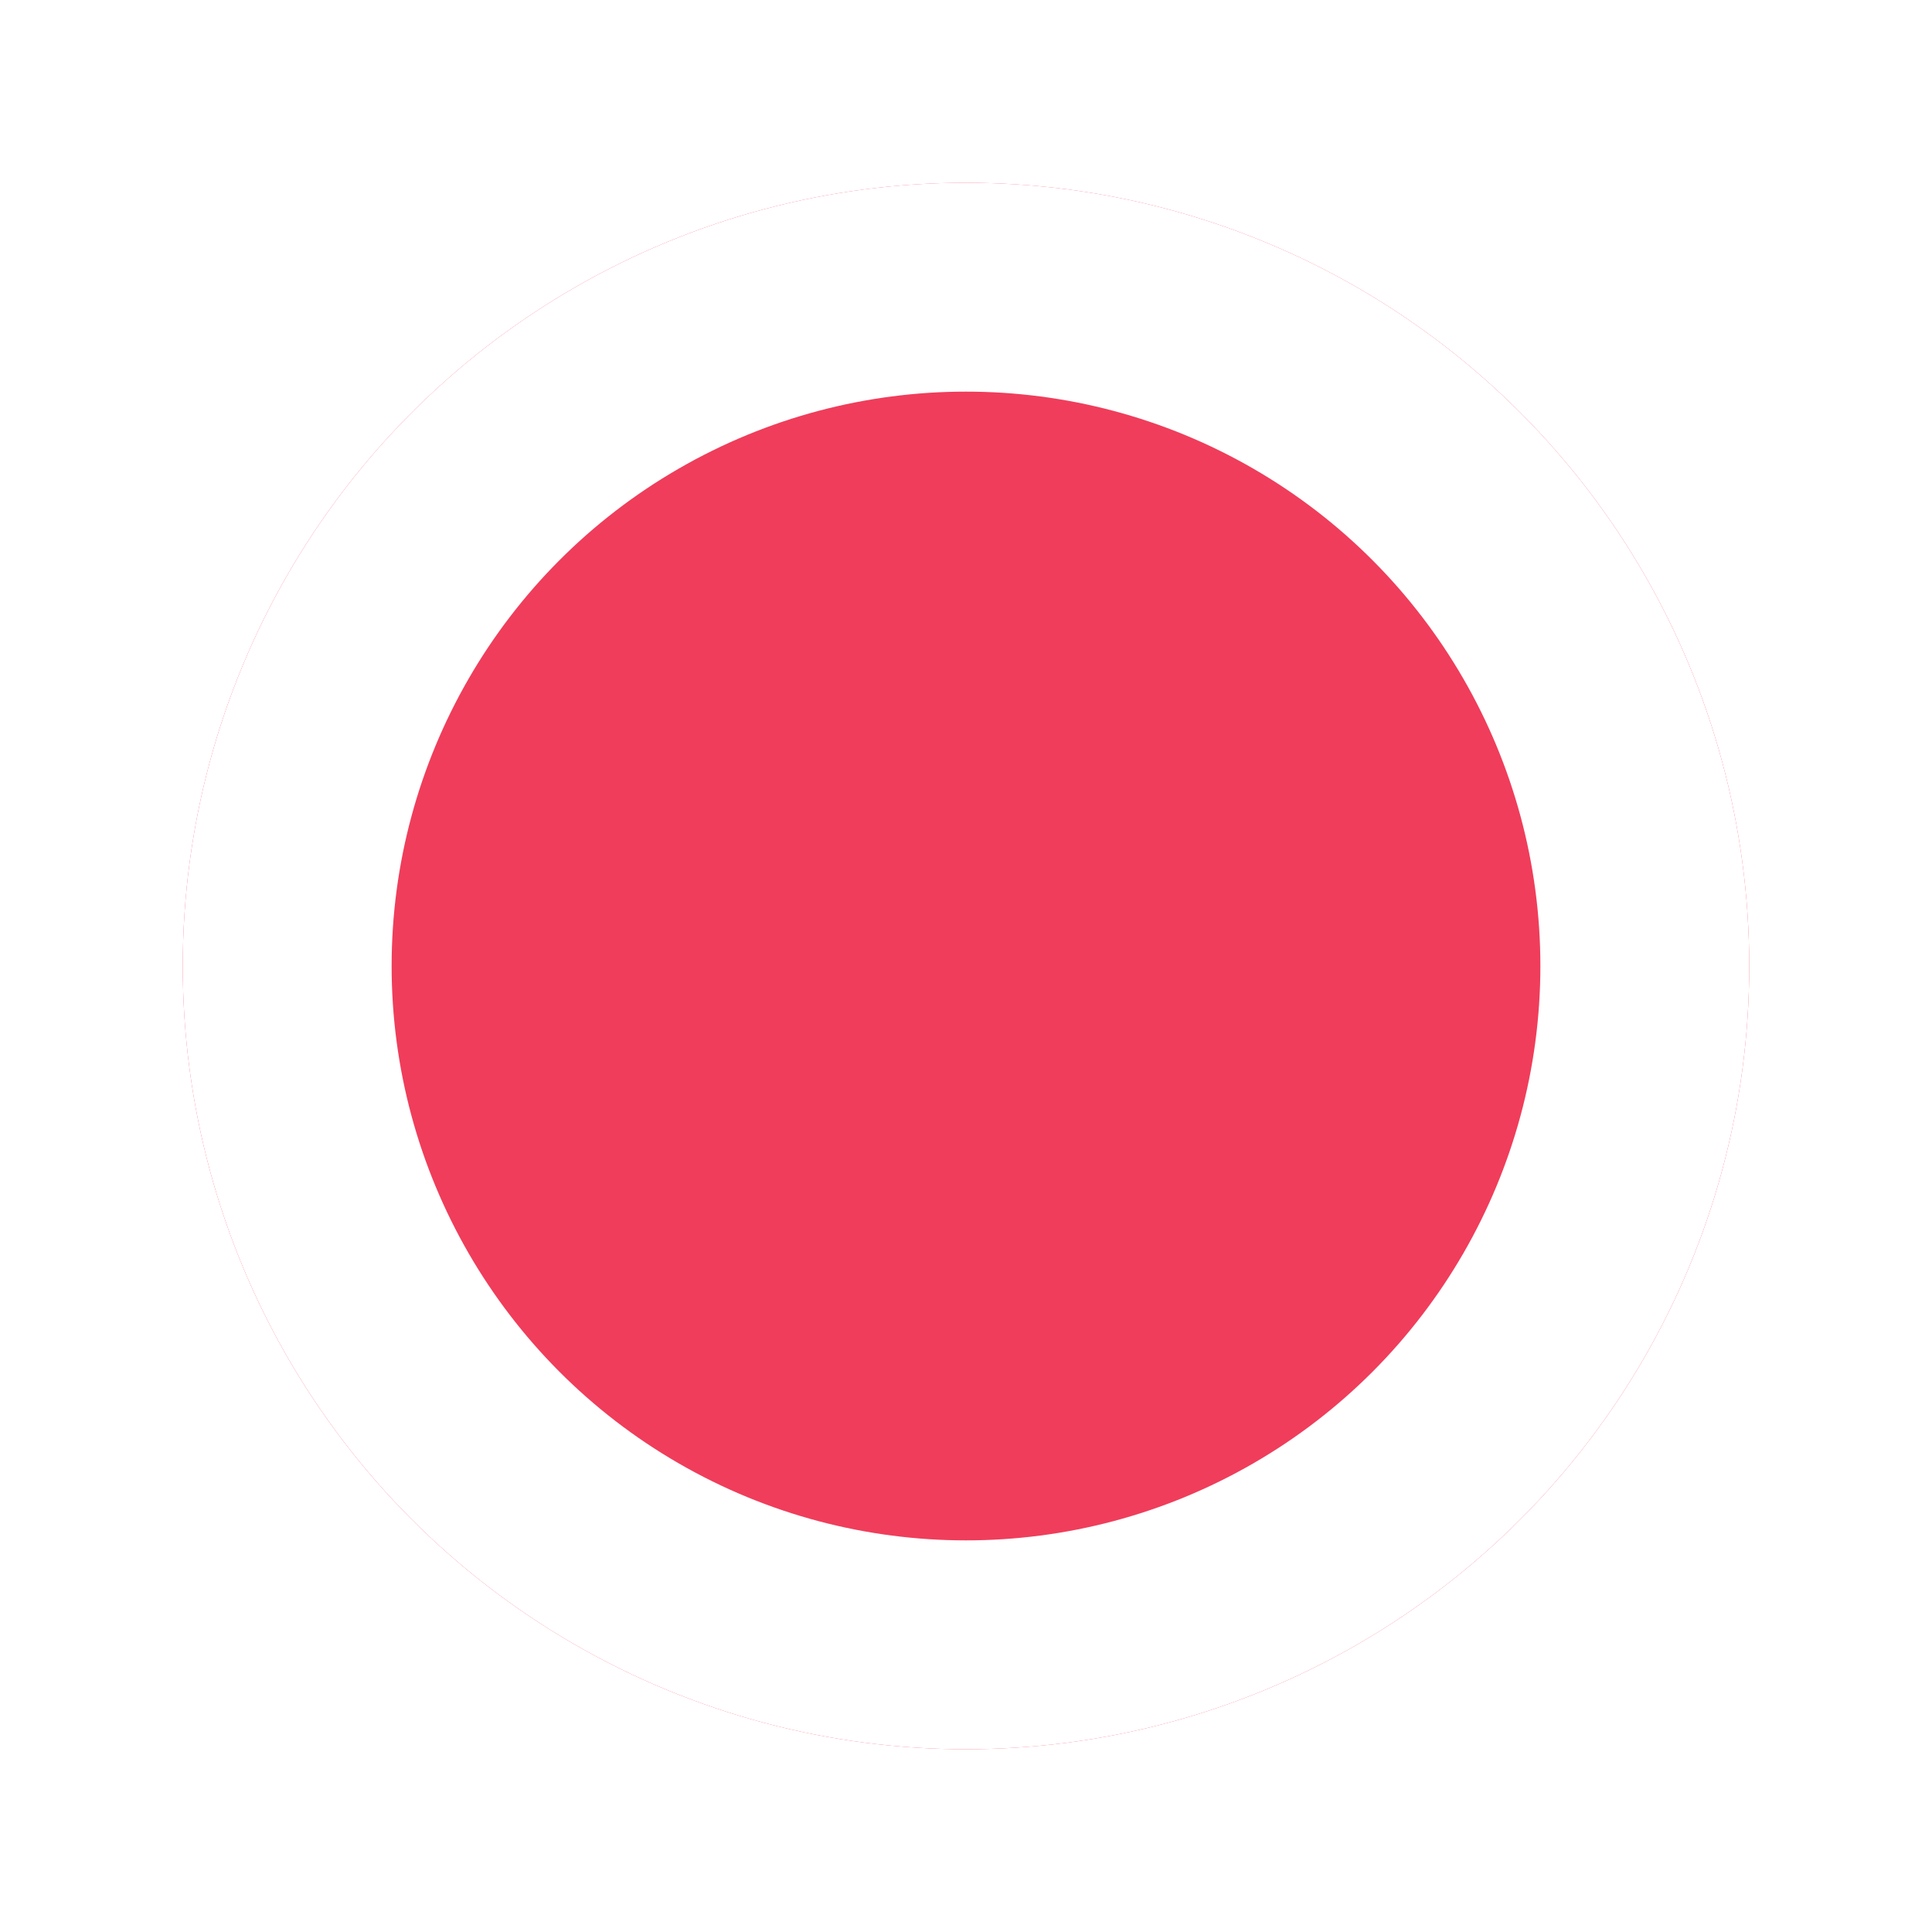 <svg width="740" height="740" viewBox="0 0 740 740" fill="none" xmlns="http://www.w3.org/2000/svg">
<g filter="url(#filter0_d_266_1220)">
<circle cx="370" cy="370" r="300" fill="#F03D5B"/>
<circle cx="370" cy="370" r="260" stroke="white" stroke-width="80"/>
</g>
<defs>
<filter id="filter0_d_266_1220" x="0" y="0" width="740" height="740" filterUnits="userSpaceOnUse" color-interpolation-filters="sRGB">
<feFlood flood-opacity="0" result="BackgroundImageFix"/>
<feColorMatrix in="SourceAlpha" type="matrix" values="0 0 0 0 0 0 0 0 0 0 0 0 0 0 0 0 0 0 127 0" result="hardAlpha"/>
<feMorphology radius="20" operator="dilate" in="SourceAlpha" result="effect1_dropShadow_266_1220"/>
<feOffset/>
<feGaussianBlur stdDeviation="25"/>
<feComposite in2="hardAlpha" operator="out"/>
<feColorMatrix type="matrix" values="0 0 0 0 0 0 0 0 0 0 0 0 0 0 0 0 0 0 0.25 0"/>
<feBlend mode="normal" in2="BackgroundImageFix" result="effect1_dropShadow_266_1220"/>
<feBlend mode="normal" in="SourceGraphic" in2="effect1_dropShadow_266_1220" result="shape"/>
</filter>
</defs>
</svg>
